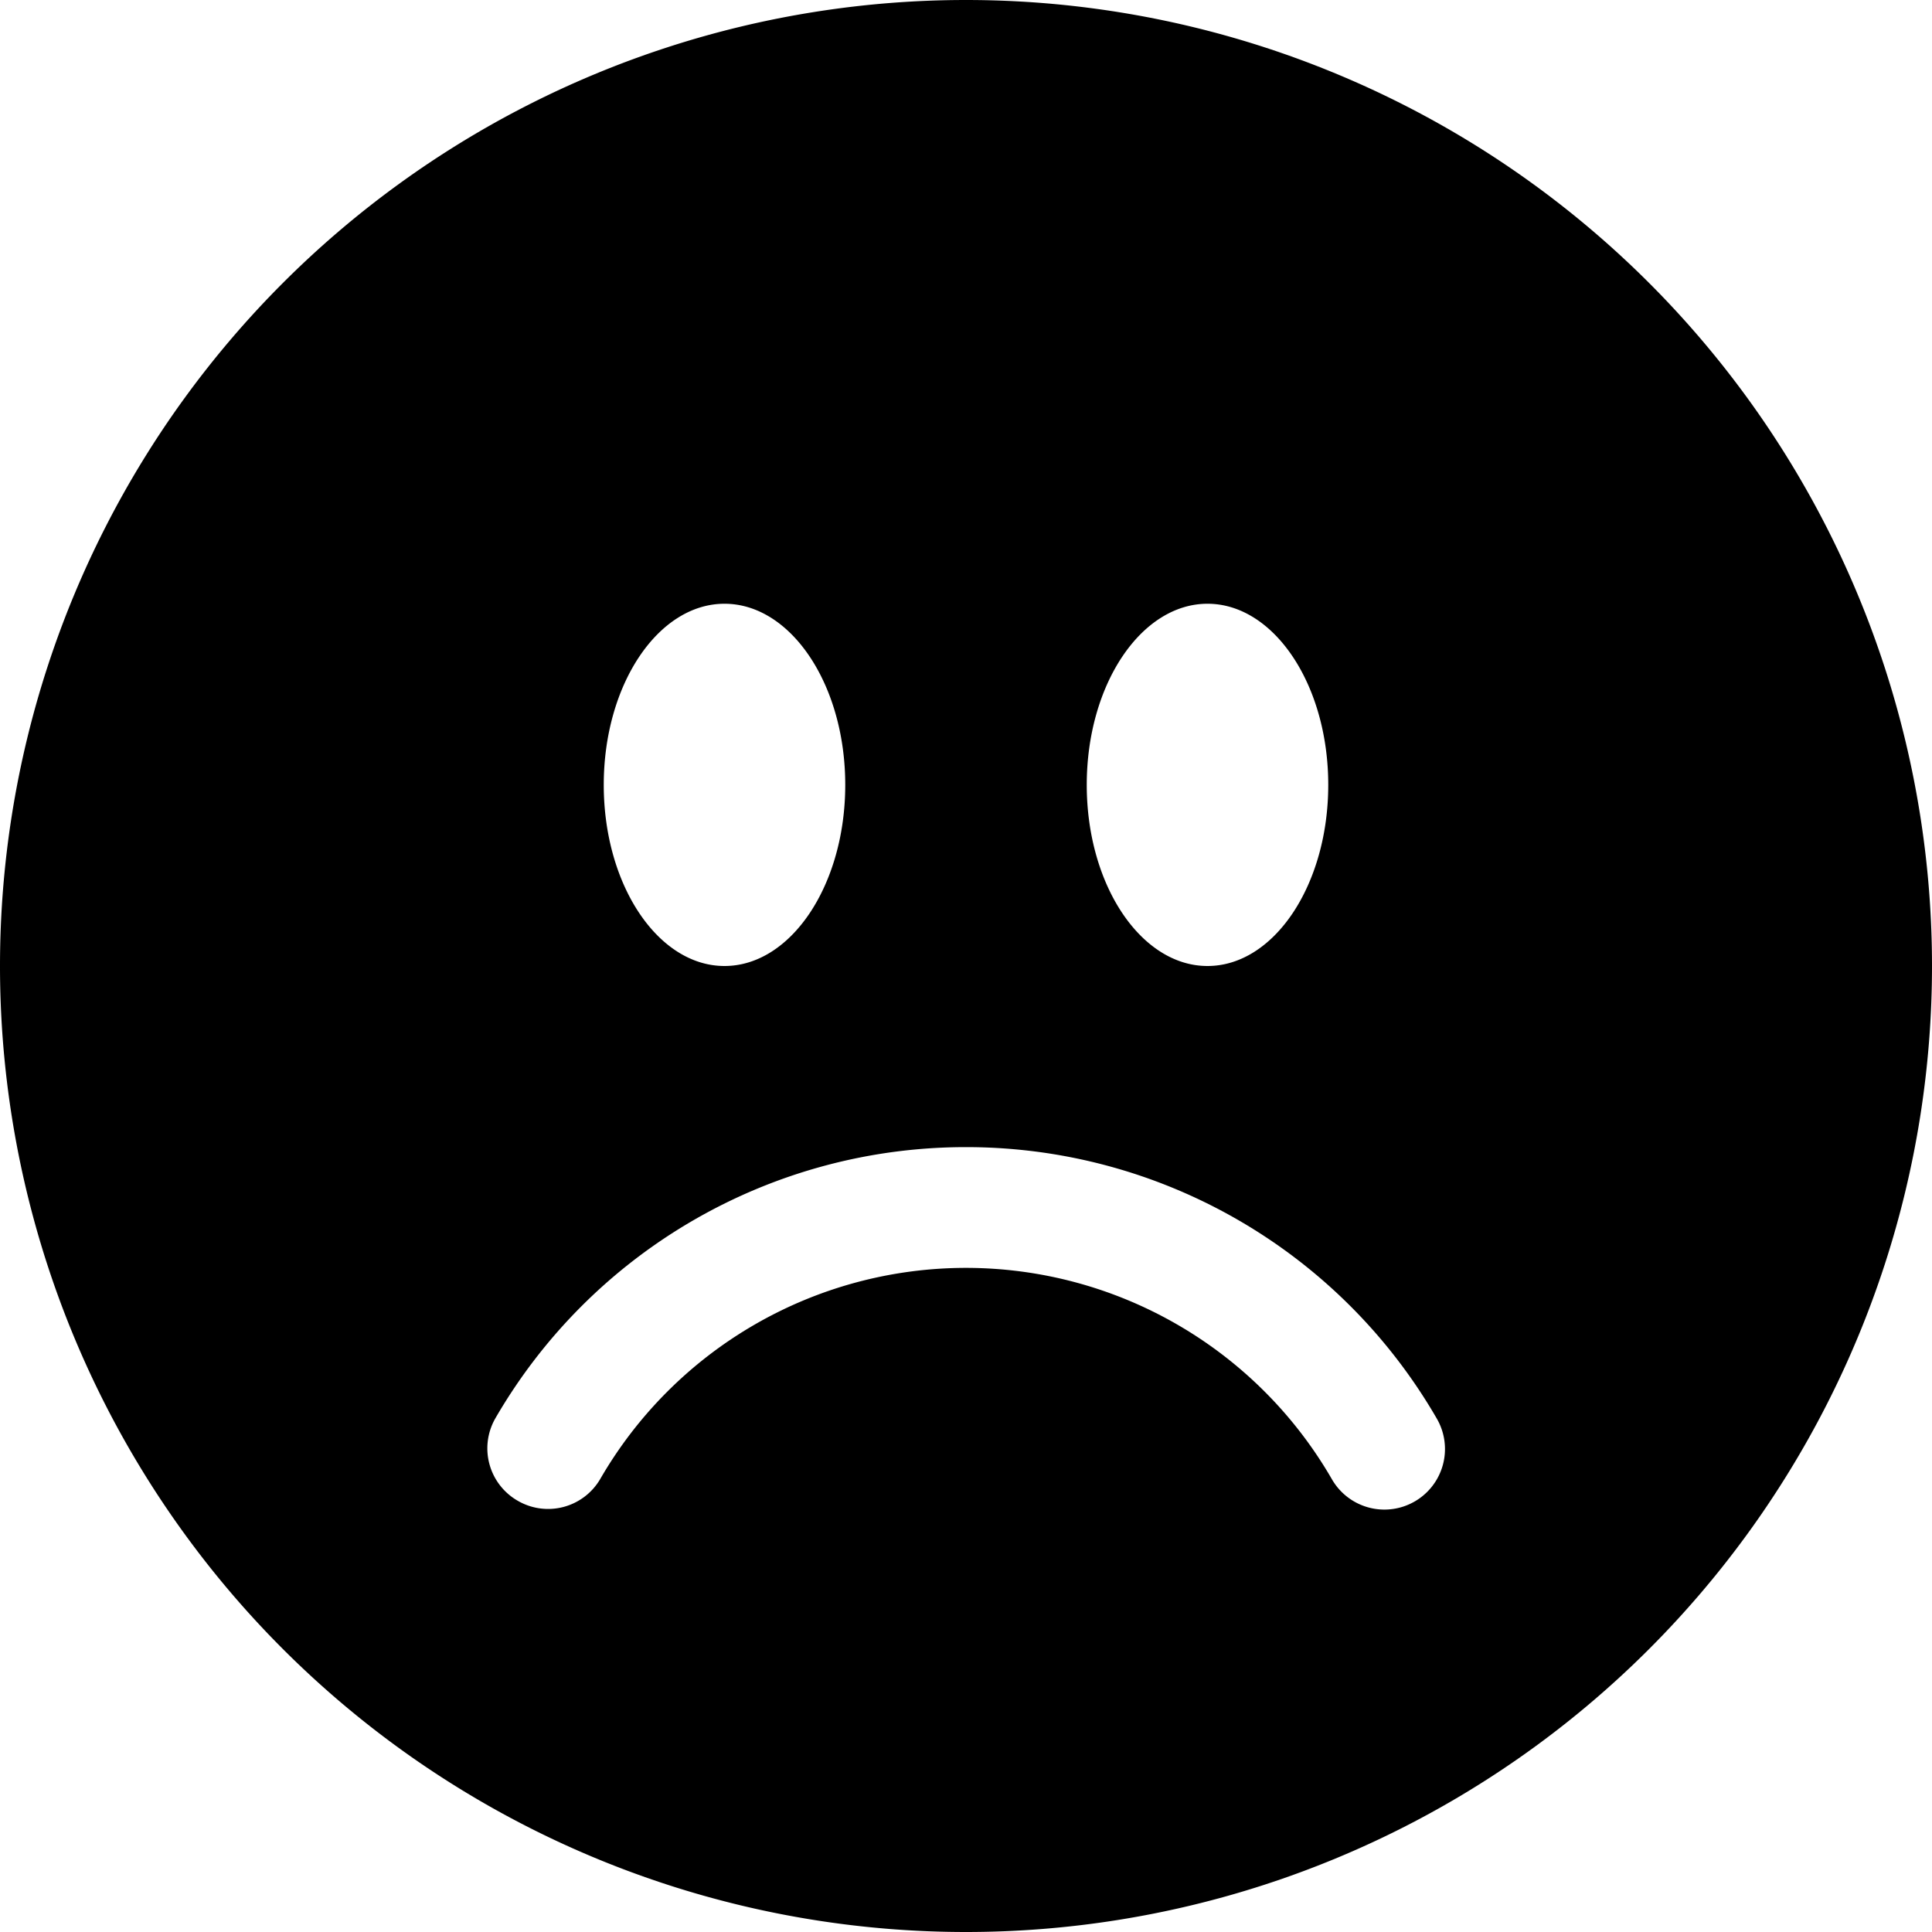 <svg xmlns="http://www.w3.org/2000/svg" width="16" height="16" viewBox="0 0 16 16"><path d="M8 16A8 8 0 1 0 8 0a8 8 0 0 0 0 16M7 6.5C7 7.33 6.55 8 6 8s-1-.67-1-1.5S5.45 5 6 5s1 .67 1 1.5m-2.71 5.93a.5.5 0 0 1-.19-.68A4.5 4.5 0 0 1 8 9.5a4.5 4.5 0 0 1 3.9 2.25.5.5 0 0 1-.87.5A3.5 3.5 0 0 0 8 10.5a3.5 3.5 0 0 0-3.03 1.75.5.5 0 0 1-.68.18M10 8c-.55 0-1-.67-1-1.5S9.45 5 10 5s1 .67 1 1.5S10.55 8 10 8"/></svg>